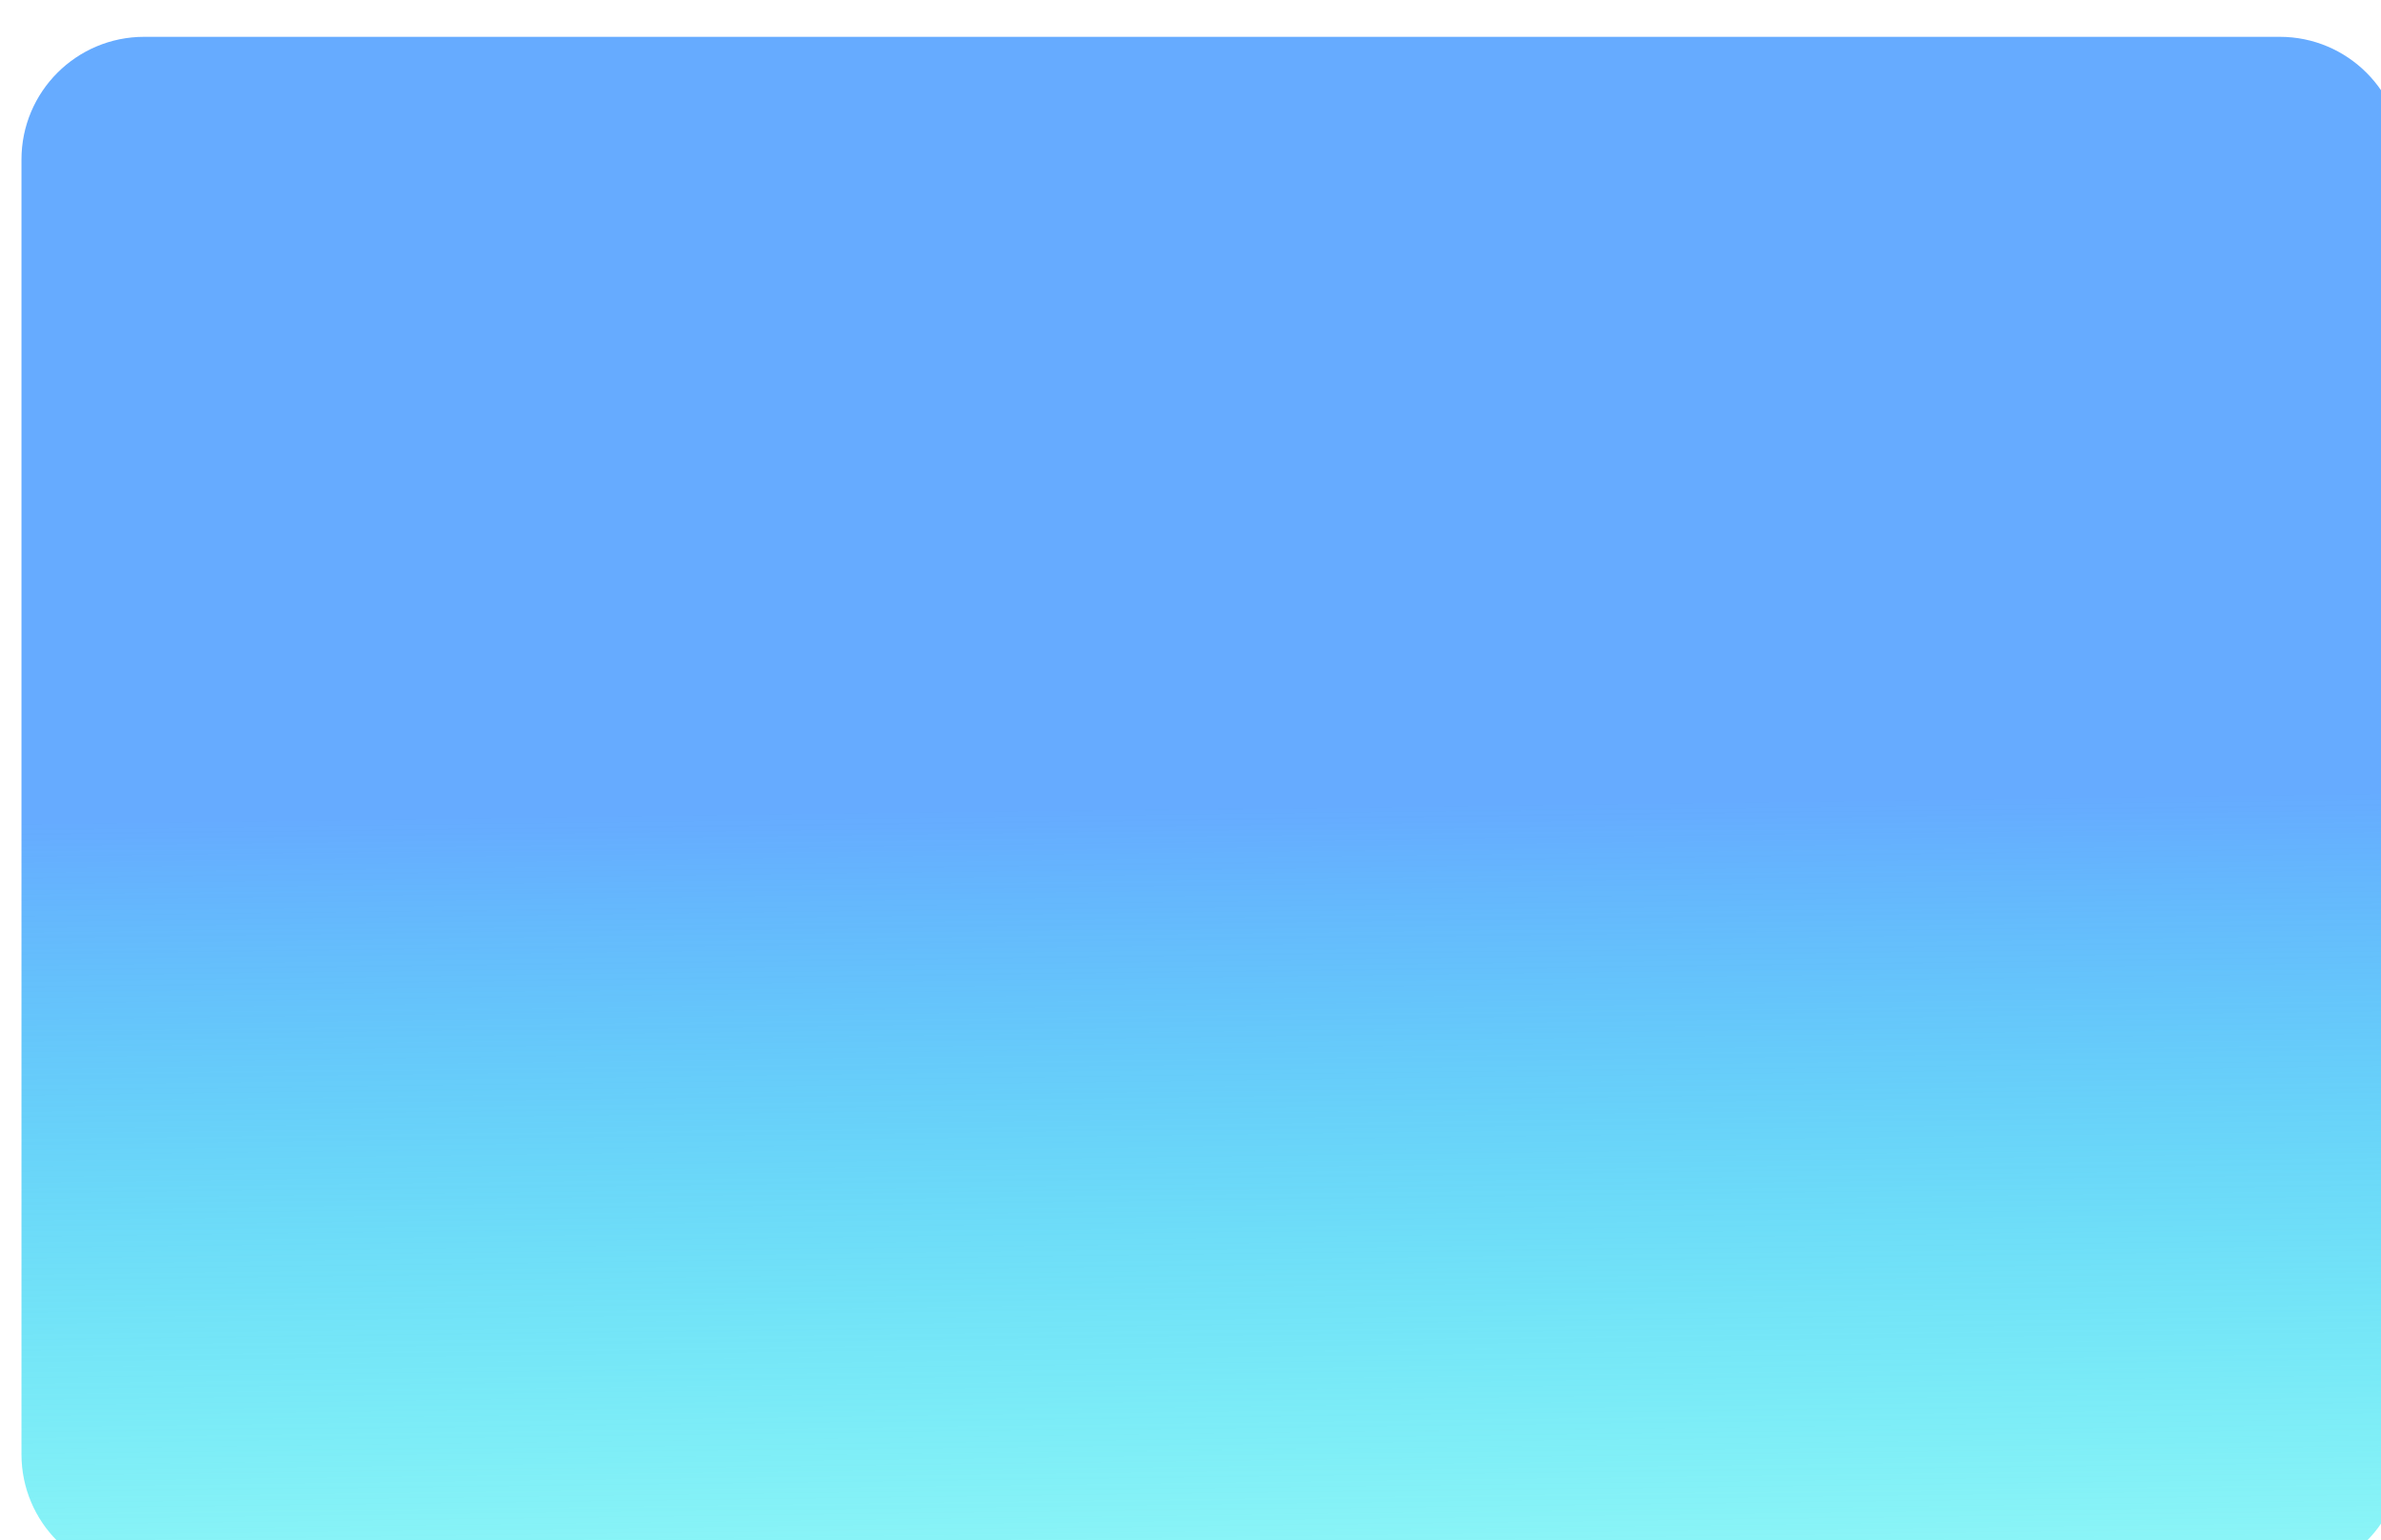 <svg xmlns="http://www.w3.org/2000/svg" xmlns:xlink="http://www.w3.org/1999/xlink" width="776" height="502" viewBox="0 0 776 502" fill="none"><defs><linearGradient id="linear_0" x1="50%" y1="50%" x2="51%" y2="100%" gradientUnits="objectBoundingBox"><stop offset="0" stop-color="#66ABFF" stop-opacity="1" /><stop offset="1" stop-color="#00E9ED" stop-opacity="0.45" /></linearGradient><filter id="filter_0" x="-35" y="-35" width="846" height="572" filterUnits="userSpaceOnUse" color-interpolation-filters="sRGB"><feFlood flood-opacity="0" result="BackgroundImageFix"/>
          <feBlend mode="normal" in="SourceGraphic" in2="BackgroundImageFix" result="shape"/>
          <feColorMatrix in="SourceAlpha" type="matrix" values="0 0 0 0 0 0 0 0 0 0 0 0 0 0 0 0 0 0 127 0" result="hardAlpha"/>
          <feOffset dx="7" dy="12"/>
          <feGaussianBlur stdDeviation="17.5"/>
          <feComposite in2="hardAlpha" operator="arithmetic" k2="-1" k3="1"/>
          <feColorMatrix type="matrix" values="0 0 0 0 0 0 0 0 0 0 0 0 0 0 0 0 0 0 0.25 0"/>
          <feBlend mode="normal" in2="shape" result="effect1_Shadow"/></filter></defs><g id="矩形 1" filter="url(#filter_0)"><path id="矩形 1" fill-rule="evenodd" fill="url(#linear_0)" transform="translate(0 0)  rotate(0 388 251)" opacity="1" d="M40,502L736,502C758.09,502 776,484.09 776,462L776,40C776,17.91 758.09,0 736,0L40,0C17.91,0 0,17.91 0,40L0,462C0,484.09 17.91,502 40,502Z " /></g></svg>